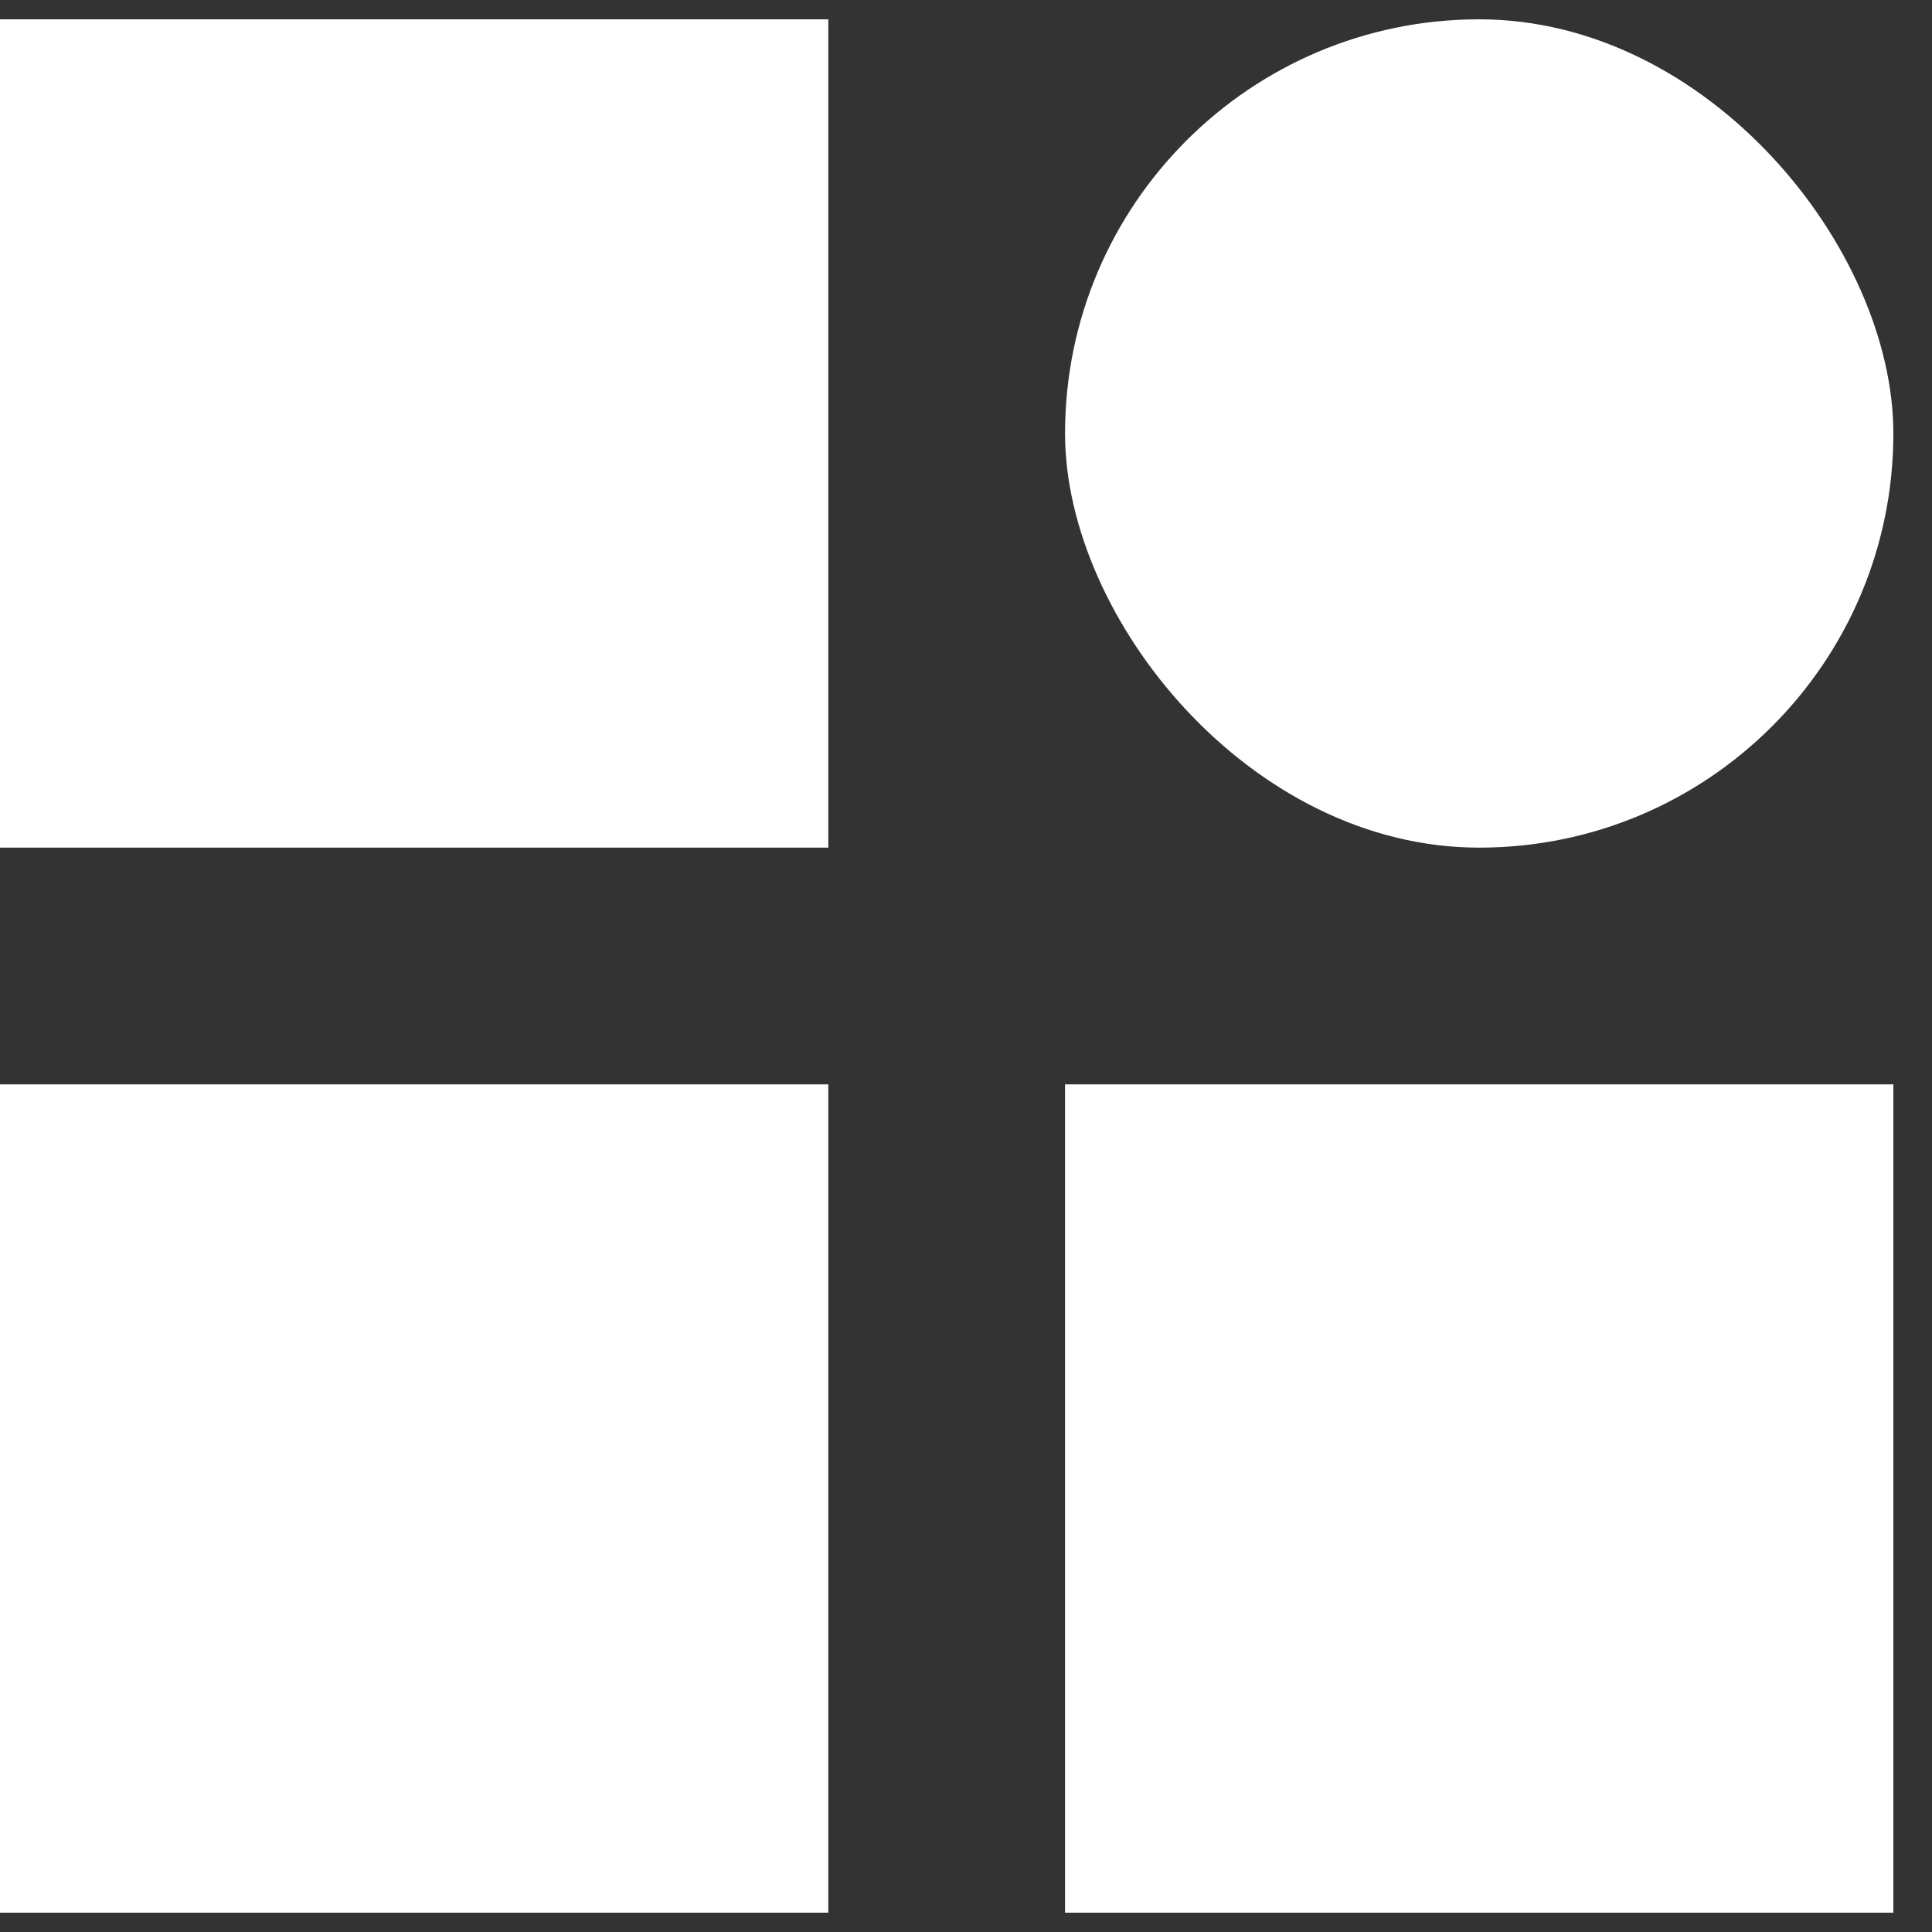 <svg width="15" height="15" viewBox="0 0 15 15" fill="none" xmlns="http://www.w3.org/2000/svg">
<rect x="0" y="0" width="15" height="15" fill="#333333" stroke="none"/>
<rect y="0.15" width="6.431" height="6.431" fill="white"/>
<rect y="8.419" width="6.431" height="6.431" fill="white"/>
<rect x="8.269" y="8.419" width="6.431" height="6.431" fill="white"/>
<rect x="8.269" y="0.15" width="6.431" height="6.431" rx="3.216" fill="white"/>
</svg>
